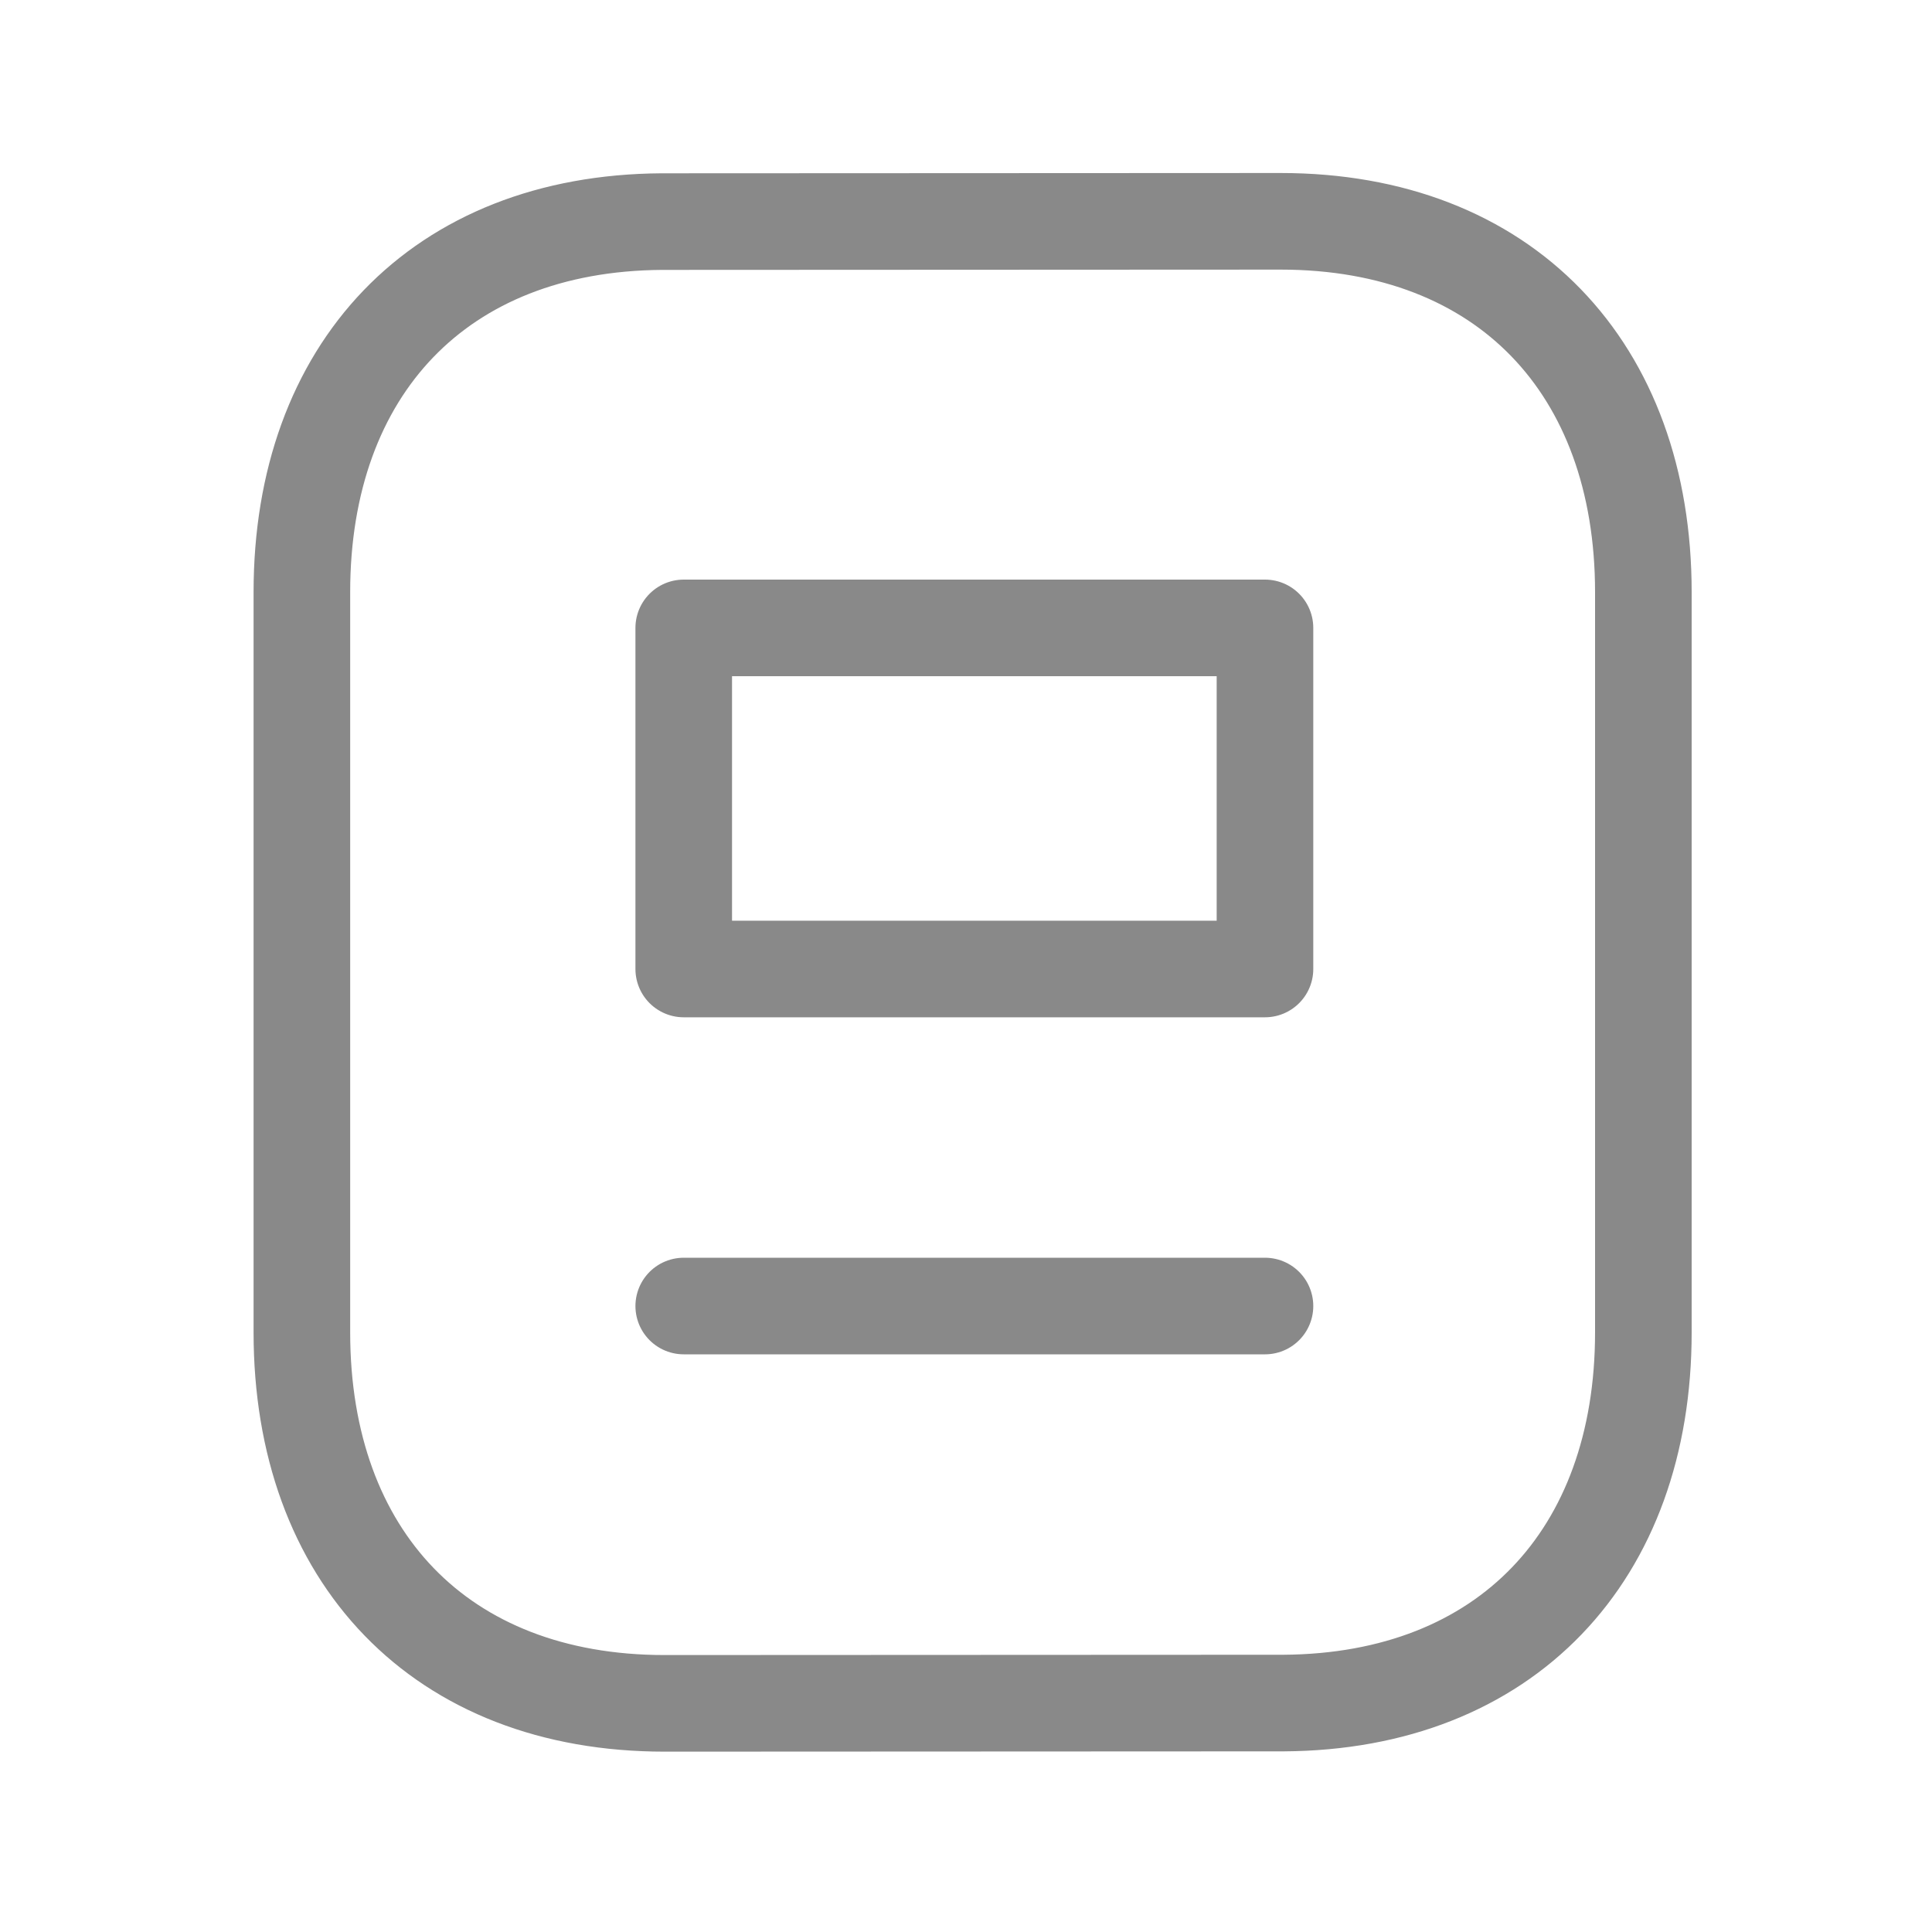 <svg id="SvgjsSvg1001" width="288" height="288" xmlns="http://www.w3.org/2000/svg" version="1.1" xmlns:xlink="http://www.w3.org/1999/xlink" xmlns:svgjs="http://svgjs.com/svgjs"><defs id="SvgjsDefs1002"></defs><g id="SvgjsG1008"><svg xmlns="http://www.w3.org/2000/svg" fill="none" viewBox="0 0 20 20" width="288" height="288"><path stroke="#898989" stroke-linecap="round" stroke-linejoin="round" d="M13.095 13.52H7.078" class="colorStrokeE4E4E4 svgStroke"></path><path stroke="#898989" stroke-linecap="round" stroke-linejoin="round" d="M7.078 10.031H13.095V6.5H7.078V10.031Z" class="colorStrokeCAC4D0 svgStroke"></path><path stroke="#898989" stroke-linecap="round" stroke-linejoin="round" d="M13.257 2.291C13.257 2.291 6.859 2.294 6.849 2.294C4.549 2.309 3.125 3.822 3.125 6.13V13.793C3.125 16.113 4.56 17.633 6.88 17.633C6.88 17.633 13.277 17.63 13.287 17.63C15.588 17.616 17.012 16.102 17.012 13.793V6.13C17.012 3.81 15.577 2.291 13.257 2.291Z" clip-rule="evenodd" class="colorStrokeE4E4E4 svgStroke"></path></svg></g></svg>